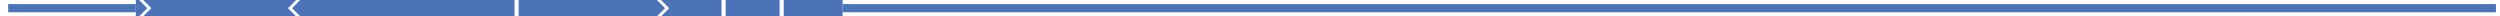 <svg xmlns="http://www.w3.org/2000/svg" width="3056.0" height="20"><polygon stroke="red" stroke-width="0" points="166 5.0 166 15.0 10 15.0 10 5.0 166 5.0" fill="#4C72B7"/><polygon stroke="red" stroke-width="0" points="166 0 170 0 180.0 10.0 170 20 166 20 166 0" fill="#4C72B7"/><polygon stroke="red" stroke-width="0" points="175.0 0 362.0 0 352.0 10.0 362.0 20 175.0 20 185.0 10.0 175.0 0" fill="#4C72B7"/><polygon stroke="red" stroke-width="0" points="367.0 0 629.0 0 629.0 20 367.0 20 357.0 10.0 367.0 0" fill="#4C72B7"/><polygon stroke="red" stroke-width="0" points="634.0 0 803.0 0 813.0 10.0 803.0 20 634.0 20 634.0 0" fill="#4C72B7"/><polygon stroke="red" stroke-width="0" points="808.0 0 882.0 0 882.0 20 808.0 20 818.0 10.0 808.0 0" fill="#4C72B7"/><polygon stroke="red" stroke-width="0" points="887.0 0 953.0 0 953.0 20 887.0 20 887.0 0" fill="#4C72B7"/><polygon stroke="red" stroke-width="0" points="3051.0 5.0 3051.0 15.0 1030.0 15.0 1030.0 5.0 3051.0 5.0" fill="#4C72B7"/><polygon stroke="red" stroke-width="0" points="958.0 0 1030.0 0 1030.0 20 958.0 20 958.0 0" fill="#4C72B7"/></svg>
